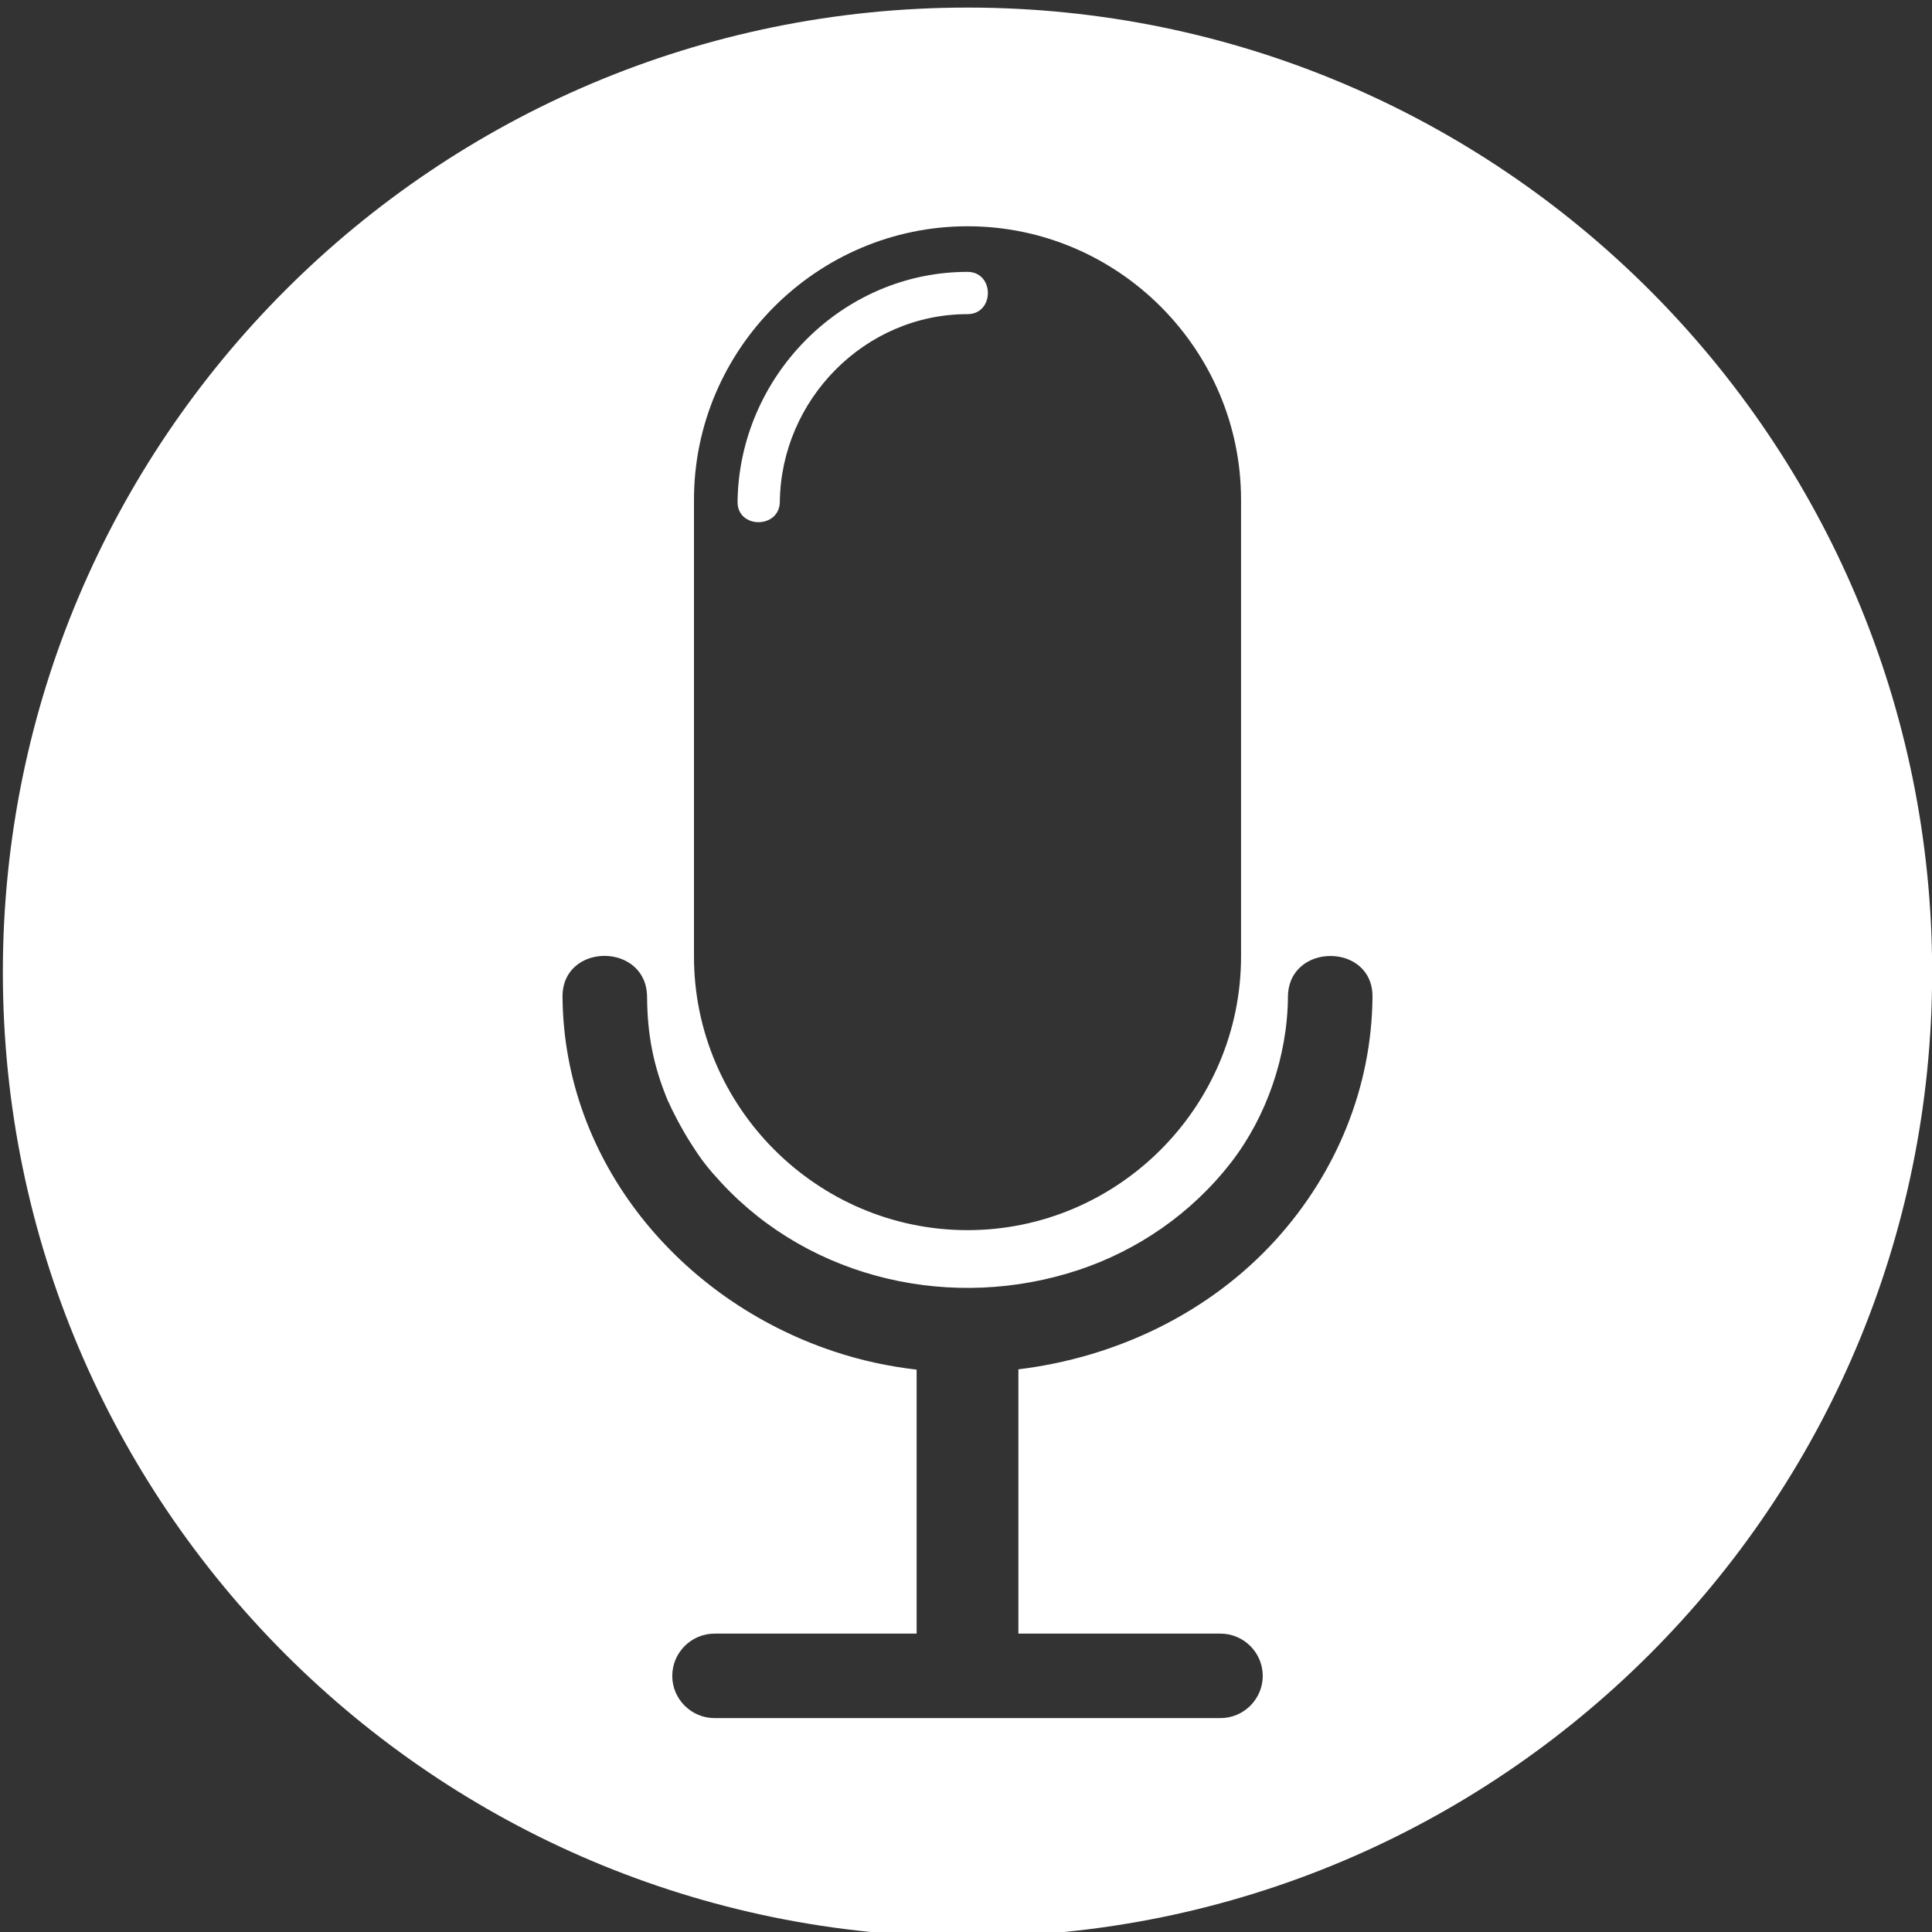 <?xml version="1.0" encoding="UTF-8" standalone="no"?>
<svg
   viewBox="0 0 25 25"
   version="1.1"
   id="svg485"
   sodipodi:docname="icon.svg"
   inkscape:version="1.3.2 (091e20e, 2023-11-25, custom)"
   xmlns:inkscape="http://www.inkscape.org/namespaces/inkscape"
   xmlns:sodipodi="http://sodipodi.sourceforge.net/DTD/sodipodi-0.dtd"
   xmlns="http://www.w3.org/2000/svg"
   xmlns:svg="http://www.w3.org/2000/svg">
  <rect x="0" y="0" width="25" height="25" fill="#333333" stroke="none"/>
  <defs
     id="defs489">
    <clipPath
       clipPathUnits="userSpaceOnUse"
       id="clipPath8">
      <g
         id="g10">
        <g
           id="g9">
          <path
             d="M -16.637,-3.82 H 41.676 V 28.98 h -58.312 z"
             id="path8"
             style="stroke-width:0.046" />
        </g>
      </g>
    </clipPath>
    <clipPath
       clipPathUnits="userSpaceOnUse"
       id="clipPath11">
      <g
         id="g13">
        <g
           id="g12">
          <path
             d="M -16.637,-3.82 H 41.676 V 28.98 h -58.312 z"
             id="path11"
             style="stroke-width:0.046" />
        </g>
      </g>
    </clipPath>
    <clipPath
       clipPathUnits="userSpaceOnUse"
       id="clipPath14">
      <g
         id="g16">
        <g
           id="g15">
          <path
             d="M -16.637,-3.82 H 41.676 V 28.98 h -58.312 z"
             id="path14"
             style="stroke-width:0.046" />
        </g>
      </g>
    </clipPath>
    <clipPath
       clipPathUnits="userSpaceOnUse"
       id="clipPath17">
      <g
         id="g19">
        <g
           id="g18">
          <path
             d="M -16.637,-3.82 H 41.676 V 28.98 h -58.312 z"
             id="path17"
             style="stroke-width:0.046" />
        </g>
      </g>
    </clipPath>
    <clipPath
       clipPathUnits="userSpaceOnUse"
       id="clipPath20">
      <g
         id="g22">
        <g
           id="g21">
          <path
             d="M -16.637,-3.82 H 41.676 V 28.98 h -58.312 z"
             id="path20"
             style="stroke-width:0.046" />
        </g>
      </g>
    </clipPath>
    <clipPath
       clipPathUnits="userSpaceOnUse"
       id="clipPath23">
      <g
         id="g25">
        <g
           id="g24">
          <path
             d="M -16.637,-3.82 H 41.676 V 28.98 h -58.312 z"
             id="path23"
             style="stroke-width:0.046" />
        </g>
      </g>
    </clipPath>
  </defs>
  <sodipodi:namedview
     id="namedview487"
     pagecolor="#ffffff"
     bordercolor="#eeeeee"
     borderopacity="1"
     inkscape:showpageshadow="0"
     inkscape:pageopacity="0"
     inkscape:pagecheckerboard="0"
     inkscape:deskcolor="#505050"
     showgrid="false"
     inkscape:zoom="19.20685"
     inkscape:cx="20.904"
     inkscape:cy="15.385136"
     inkscape:window-width="1920"
     inkscape:window-height="1129"
     inkscape:window-x="-8"
     inkscape:window-y="-8"
     inkscape:window-maximized="1"
     inkscape:current-layer="svg485" />
  <path
     id="path45"
     clip-path="url(#clipPath11)"
     style="fill:#ffffff;fill-opacity:1;fill-rule:nonzero;stroke:none;stroke-width:0.046"
     d="M 12.52 0.098 C 5.626 0.098 0.037 5.687 0.037 12.58 C 0.037 19.474 5.626 25.062 12.52 25.062 C 19.413 25.062 25.002 19.474 25.002 12.58 C 25.002 5.687 19.413 0.098 12.52 0.098 z M 12.52 2.928 C 14.466 2.928 16.059 4.52 16.059 6.467 L 16.059 12.377 C 16.059 14.324 14.466 15.918 12.52 15.918 C 10.573 15.918 8.98 14.324 8.98 12.377 L 8.98 6.467 C 8.98 4.52 10.573 2.928 12.52 2.928 z M 7.822 12.369 C 8.096 12.369 8.37 12.547 8.373 12.898 C 8.377 13.378 8.449 13.788 8.652 14.268 C 8.62 14.192 8.694 14.353 8.693 14.352 C 8.719 14.405 8.746 14.456 8.773 14.508 C 8.829 14.612 8.887 14.714 8.951 14.812 C 9.083 15.018 9.161 15.118 9.338 15.309 C 10.501 16.561 12.334 16.974 13.961 16.432 C 14.719 16.179 15.418 15.705 15.934 15.037 C 16.388 14.449 16.66 13.668 16.666 12.898 C 16.671 12.194 17.765 12.195 17.76 12.898 C 17.751 14.068 17.295 15.173 16.514 16.037 C 15.651 16.991 14.441 17.566 13.178 17.719 L 13.178 21.139 L 15.793 21.139 C 16.094 21.139 16.34 21.385 16.34 21.686 C 16.34 21.986 16.094 22.232 15.793 22.232 L 12.52 22.232 L 9.246 22.232 C 8.945 22.232 8.699 21.986 8.699 21.686 C 8.699 21.385 8.945 21.139 9.246 21.139 L 11.861 21.139 L 11.861 17.723 C 11.497 17.681 11.136 17.603 10.787 17.486 C 8.801 16.825 7.296 15.035 7.279 12.898 C 7.277 12.546 7.549 12.369 7.822 12.369 z " />
  <path
     d="m 10.091,6.493 c 0.015,-1.319 1.097,-2.428 2.428,-2.428 0.352,0 0.352,-0.547 0,-0.547 -1.63,0 -2.956,1.36 -2.975,2.975 -0.004,0.352 0.543,0.352 0.547,0"
     style="fill:#ffffff;fill-opacity:1;fill-rule:nonzero;stroke:none;stroke-width:0.046"
     id="path53"
     clip-path="url(#clipPath20)" />
</svg>
